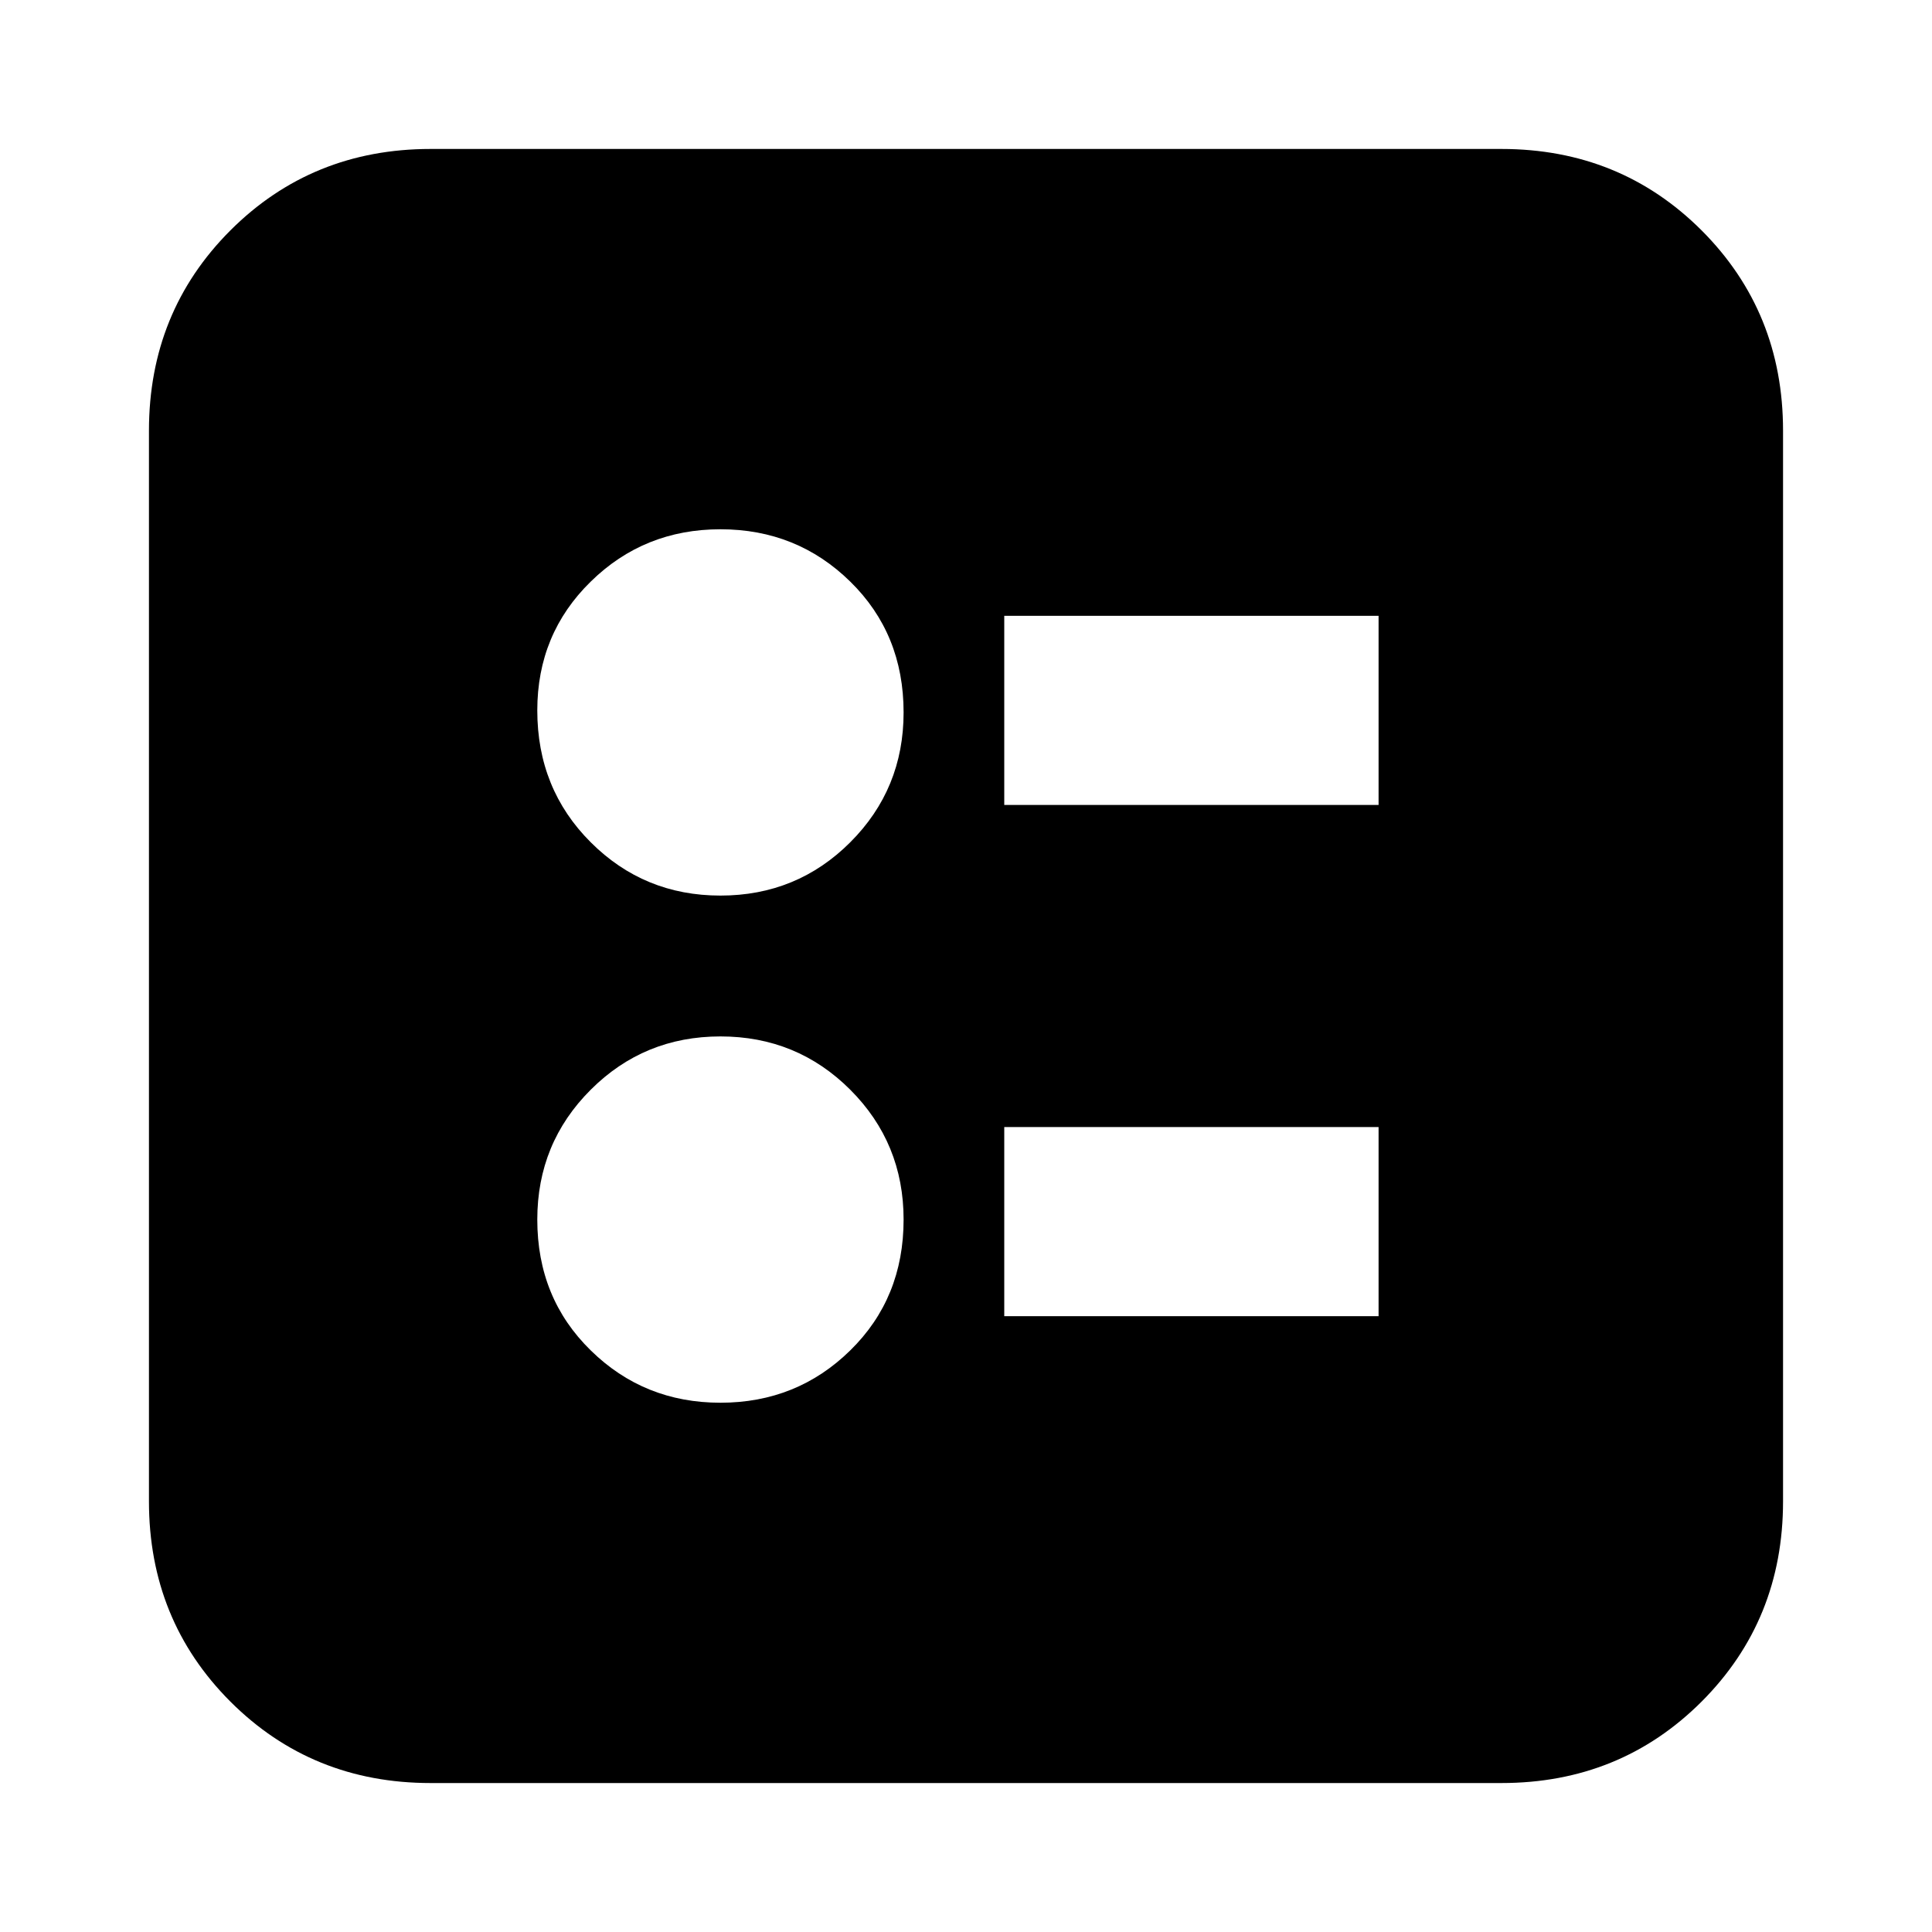 <svg xmlns="http://www.w3.org/2000/svg" height="20" width="20"><path d="M10.396 8.333H14.271V6.375H10.396ZM10.396 13.625H14.271V11.667H10.396ZM7.458 9.271Q8.25 9.271 8.802 8.719Q9.354 8.167 9.354 7.375Q9.354 6.562 8.802 6.021Q8.25 5.479 7.458 5.479Q6.667 5.479 6.115 6.021Q5.562 6.562 5.562 7.354Q5.562 8.167 6.115 8.719Q6.667 9.271 7.458 9.271ZM7.458 14.521Q8.25 14.521 8.802 13.979Q9.354 13.438 9.354 12.625Q9.354 11.833 8.802 11.281Q8.25 10.729 7.458 10.729Q6.667 10.729 6.115 11.281Q5.562 11.833 5.562 12.625Q5.562 13.438 6.115 13.979Q6.667 14.521 7.458 14.521ZM4.458 18.458Q3.229 18.458 2.385 17.615Q1.542 16.771 1.542 15.542V4.458Q1.542 3.229 2.385 2.385Q3.229 1.542 4.458 1.542H15.542Q16.771 1.542 17.615 2.385Q18.458 3.229 18.458 4.458V15.542Q18.458 16.771 17.615 17.615Q16.771 18.458 15.542 18.458Z"/></svg>